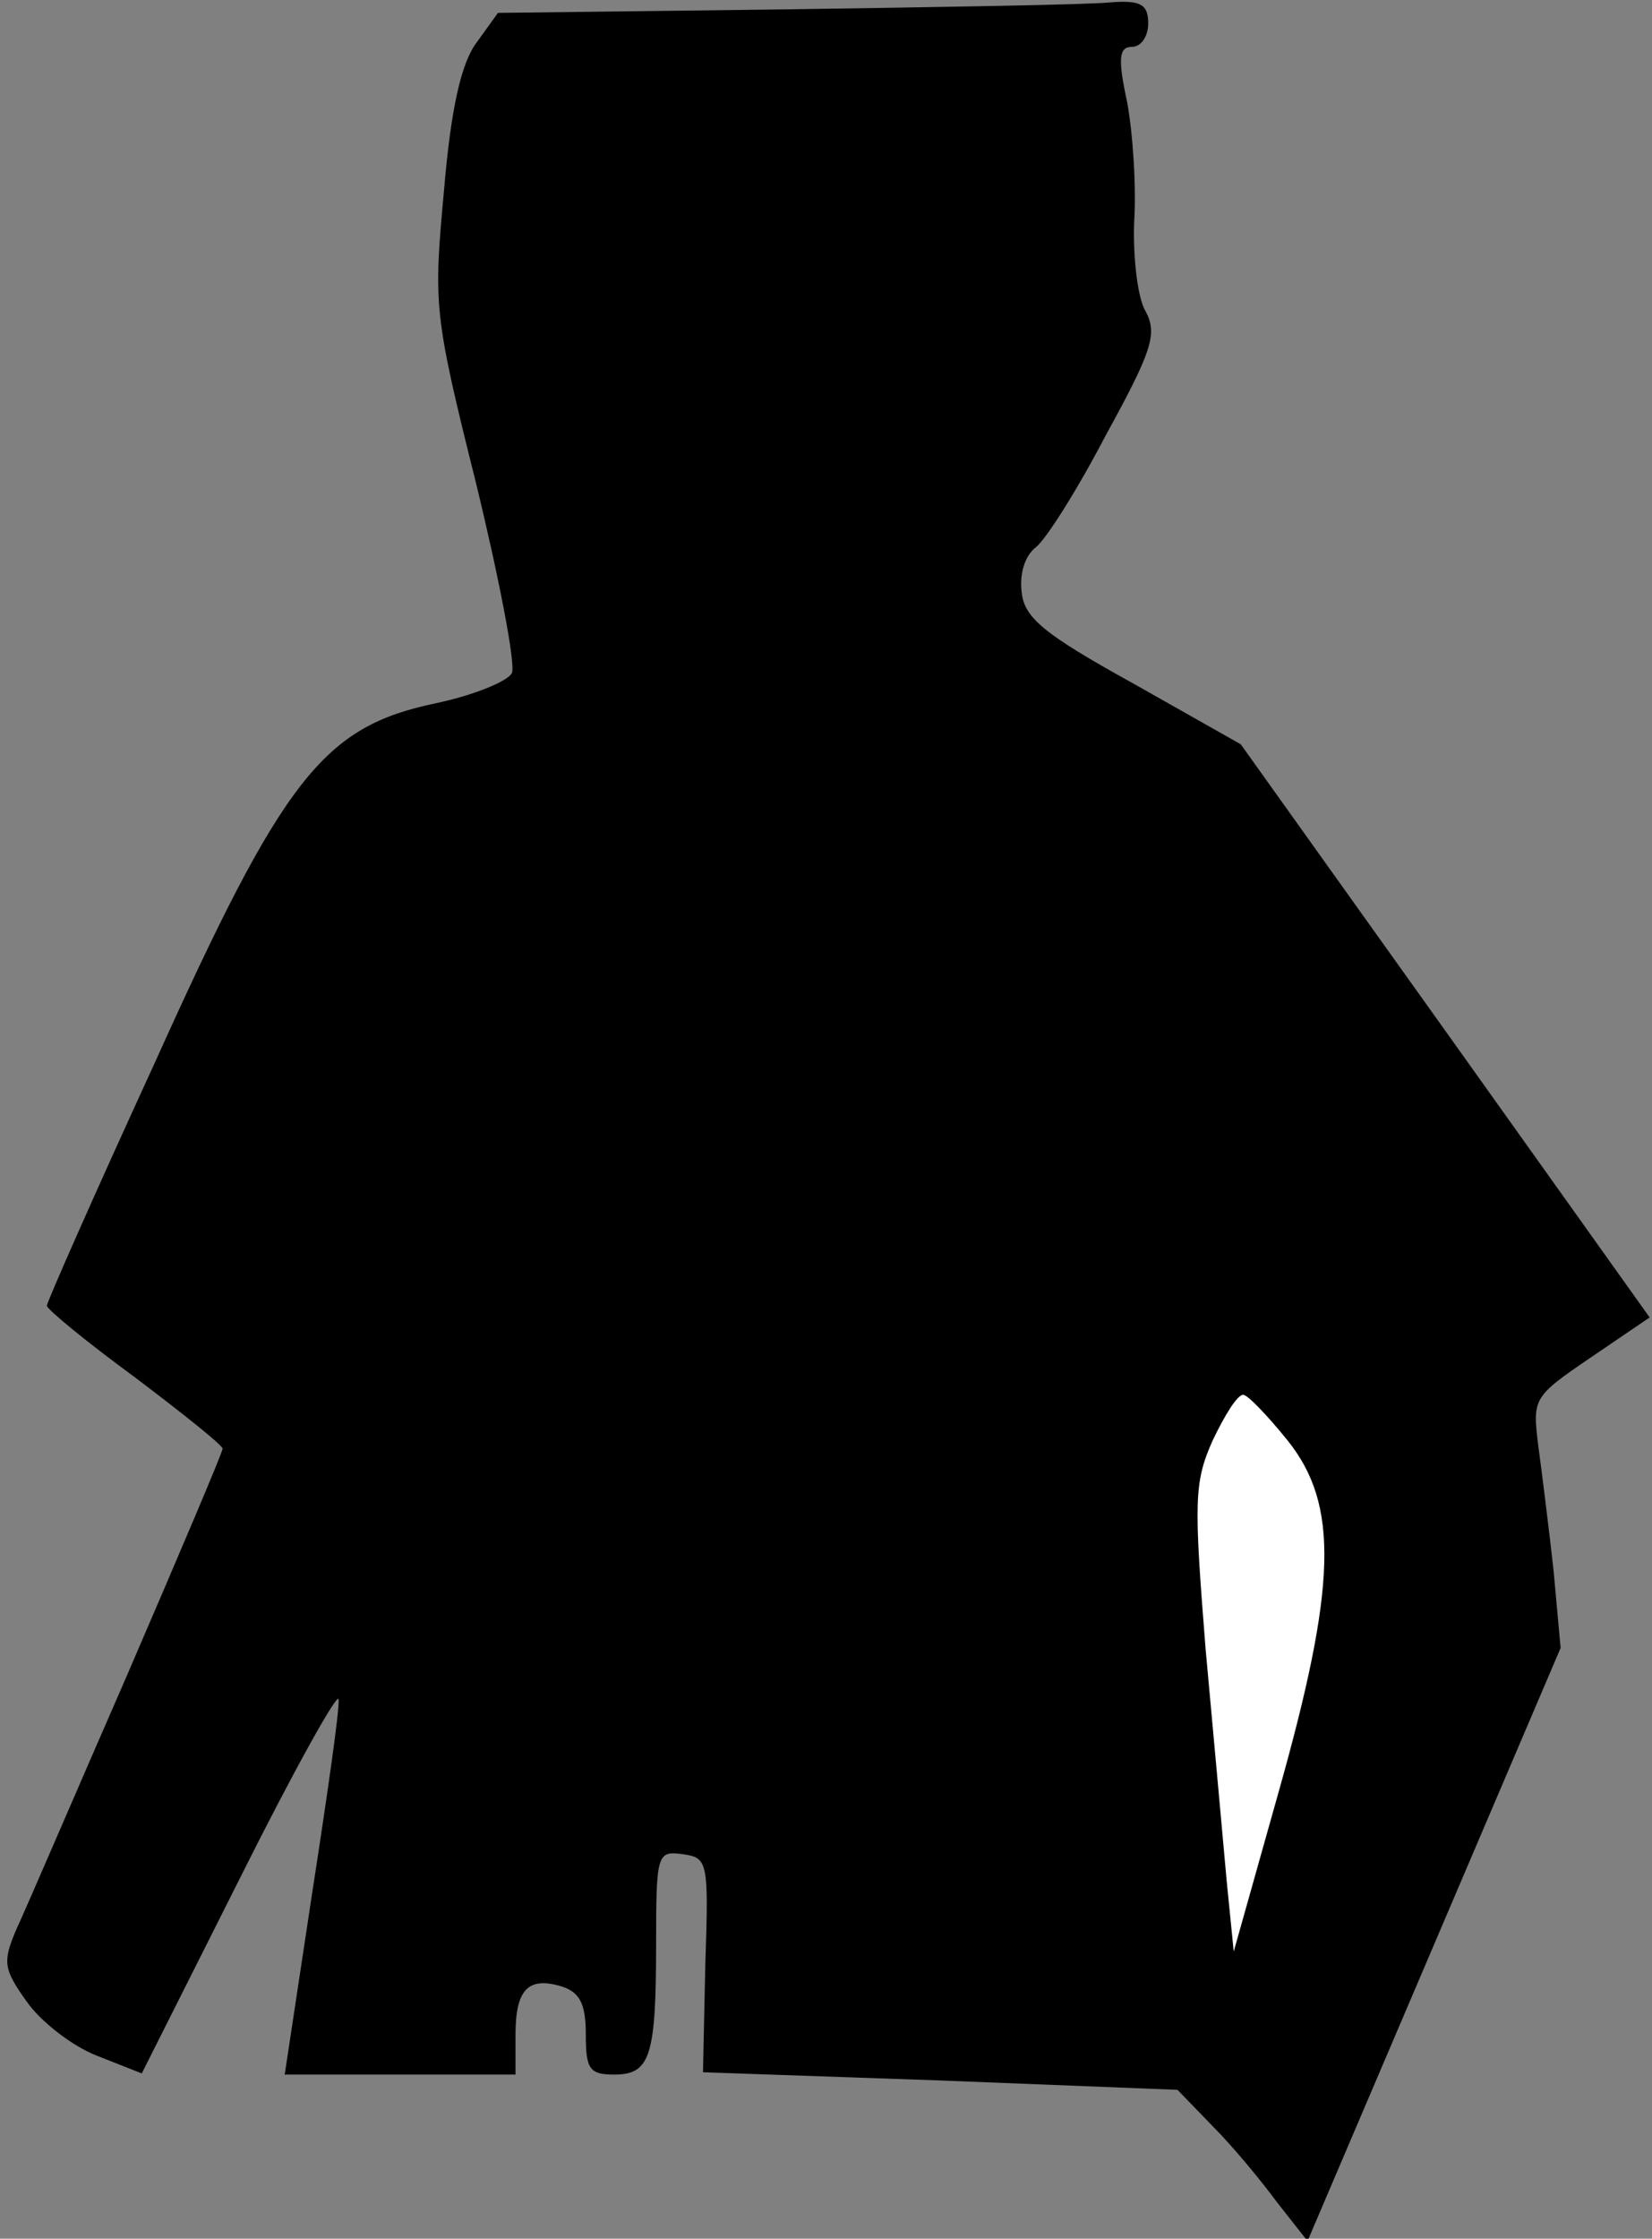 <?xml version="1.0" standalone="no"?>
<!DOCTYPE svg PUBLIC "-//W3C//DTD SVG 20010904//EN"
 "http://www.w3.org/TR/2001/REC-SVG-20010904/DTD/svg10.dtd">
<svg version="1.0" xmlns="http://www.w3.org/2000/svg"
 width="141pt" height="191pt" viewBox="0 0 141 191"
 preserveAspectRatio="xMidYMid meet">
<rect x="0" y="0" width="141" height="191" fill="#808080" stroke="none"/>
<g transform="translate(0,191) scale(0.1,-0.1)"
fill="#000000" stroke="none">
<path fill="#000000" stroke="none" d="M670 1902 l-245 -3 -18 -25 c-13 -17
-22 -55 -28 -126 -9 -98 -9 -105 27 -249 20 -82 34 -155 31 -163 -3 -7 -32
-19 -65 -26 -96 -20 -130 -63 -240 -307 -51 -111 -92 -204 -92 -207 0 -3 34
-31 75 -61 41 -31 75 -58 75 -61 0 -3 -37 -90 -81 -192 -45 -103 -87 -201 -95
-218 -12 -28 -11 -34 9 -62 12 -17 39 -38 60 -46 l38 -15 84 167 c46 92 84
160 84 152 1 -8 -10 -84 -23 -168 l-23 -152 99 0 98 0 0 34 c0 39 11 50 40 41
15 -5 20 -15 20 -41 0 -29 3 -34 24 -34 31 0 36 15 36 112 0 77 1 79 23 76 21
-3 22 -6 19 -94 l-2 -92 202 -7 203 -8 30 -31 c17 -17 41 -46 55 -65 l26 -33
108 253 108 253 -6 66 c-4 36 -10 84 -13 106 -5 41 -5 42 45 76 l50 34 -174
244 -175 245 -92 52 c-76 42 -93 56 -95 78 -2 16 3 31 12 38 9 7 36 50 60 96
39 71 44 86 34 105 -7 11 -11 46 -10 76 2 30 -1 76 -6 103 -8 37 -7 47 4 47 8
0 14 9 14 20 0 16 -6 20 -32 18 -18 -2 -143 -4 -278 -6z"/>
<path fill="#ffffff" stroke="none" d="M1099 681 c44 -55 42 -124 -8 -301
l-38 -135 -6 60 c-3 33 -11 122 -18 198 -10 126 -10 142 6 178 10 21 21 39 26
39 4 0 21 -18 38 -39z"/>
</g>
</svg>
